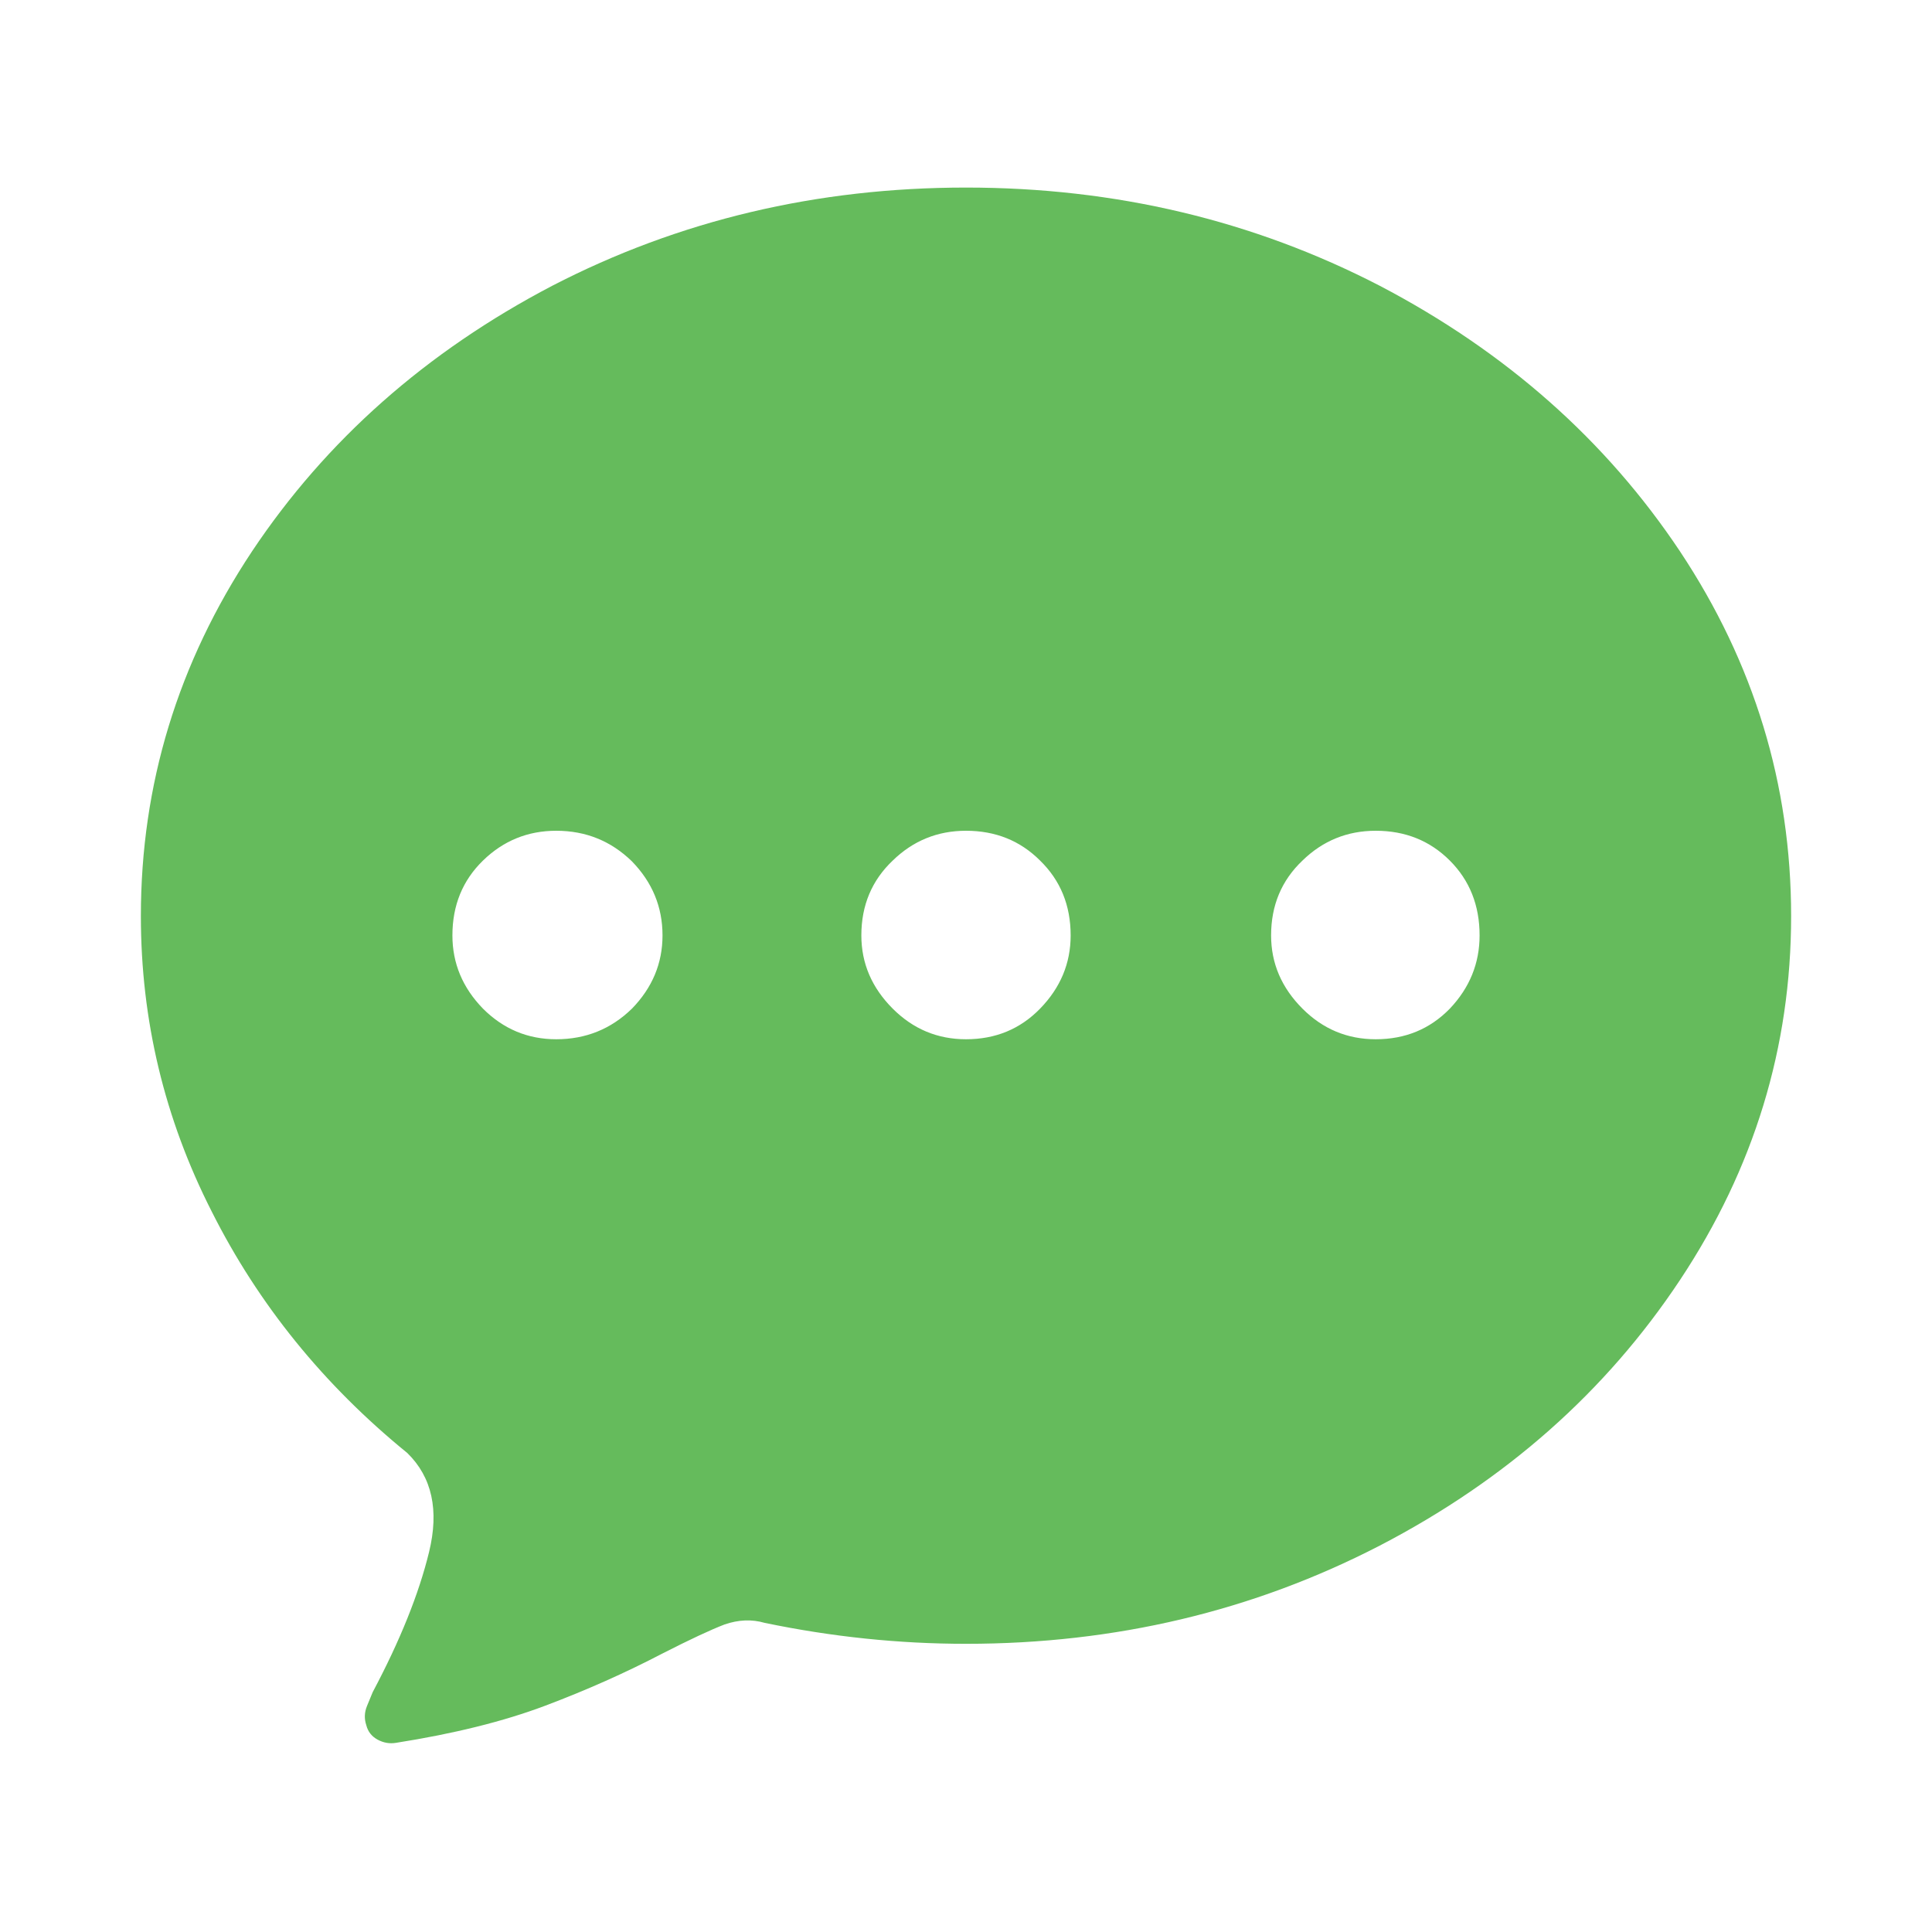 <?xml version="1.0" standalone="no"?>
<svg xmlns="http://www.w3.org/2000/svg" width="24" height="24"><rect width="24" height="24" opacity="0"></rect><g><path d="M22.25 11.38Q22.25 8.93 20.87 6.85Q19.49 4.78 17.14 3.55Q14.78 2.33 12 2.33Q9.22 2.33 6.86 3.55Q4.51 4.78 3.13 6.85Q1.75 8.93 1.75 11.38Q1.75 13.32 2.63 15.05Q3.5 16.78 5.06 18.05Q5.52 18.5 5.33 19.28Q5.14 20.06 4.63 21.02L4.56 21.19Q4.51 21.31 4.55 21.43Q4.58 21.55 4.69 21.61Q4.8 21.67 4.92 21.65Q6 21.48 6.77 21.19Q7.54 20.9 8.23 20.54Q8.74 20.28 9 20.18Q9.26 20.09 9.5 20.16Q10.75 20.42 12 20.42Q14.78 20.42 17.14 19.2Q19.49 17.98 20.87 15.9Q22.25 13.82 22.25 11.38ZM5.62 11.62Q5.62 11.06 6 10.69Q6.38 10.32 6.91 10.32Q7.46 10.32 7.85 10.7Q8.23 11.09 8.23 11.62Q8.23 12.14 7.85 12.53Q7.46 12.91 6.91 12.91Q6.38 12.91 6 12.53Q5.62 12.14 5.62 11.62ZM10.7 11.62Q10.7 11.06 11.09 10.69Q11.47 10.32 12 10.32Q12.55 10.32 12.92 10.69Q13.3 11.06 13.3 11.62Q13.3 12.14 12.92 12.53Q12.55 12.91 12 12.91Q11.47 12.91 11.09 12.53Q10.7 12.14 10.7 11.62ZM15.79 11.62Q15.79 11.06 16.18 10.69Q16.56 10.32 17.09 10.32Q17.64 10.32 18.01 10.69Q18.38 11.06 18.38 11.62Q18.38 12.14 18.01 12.53Q17.64 12.91 17.09 12.91Q16.56 12.91 16.18 12.53Q15.79 12.14 15.79 11.62Z" fill="rgba(101,187,92,1)"></path></g></svg>